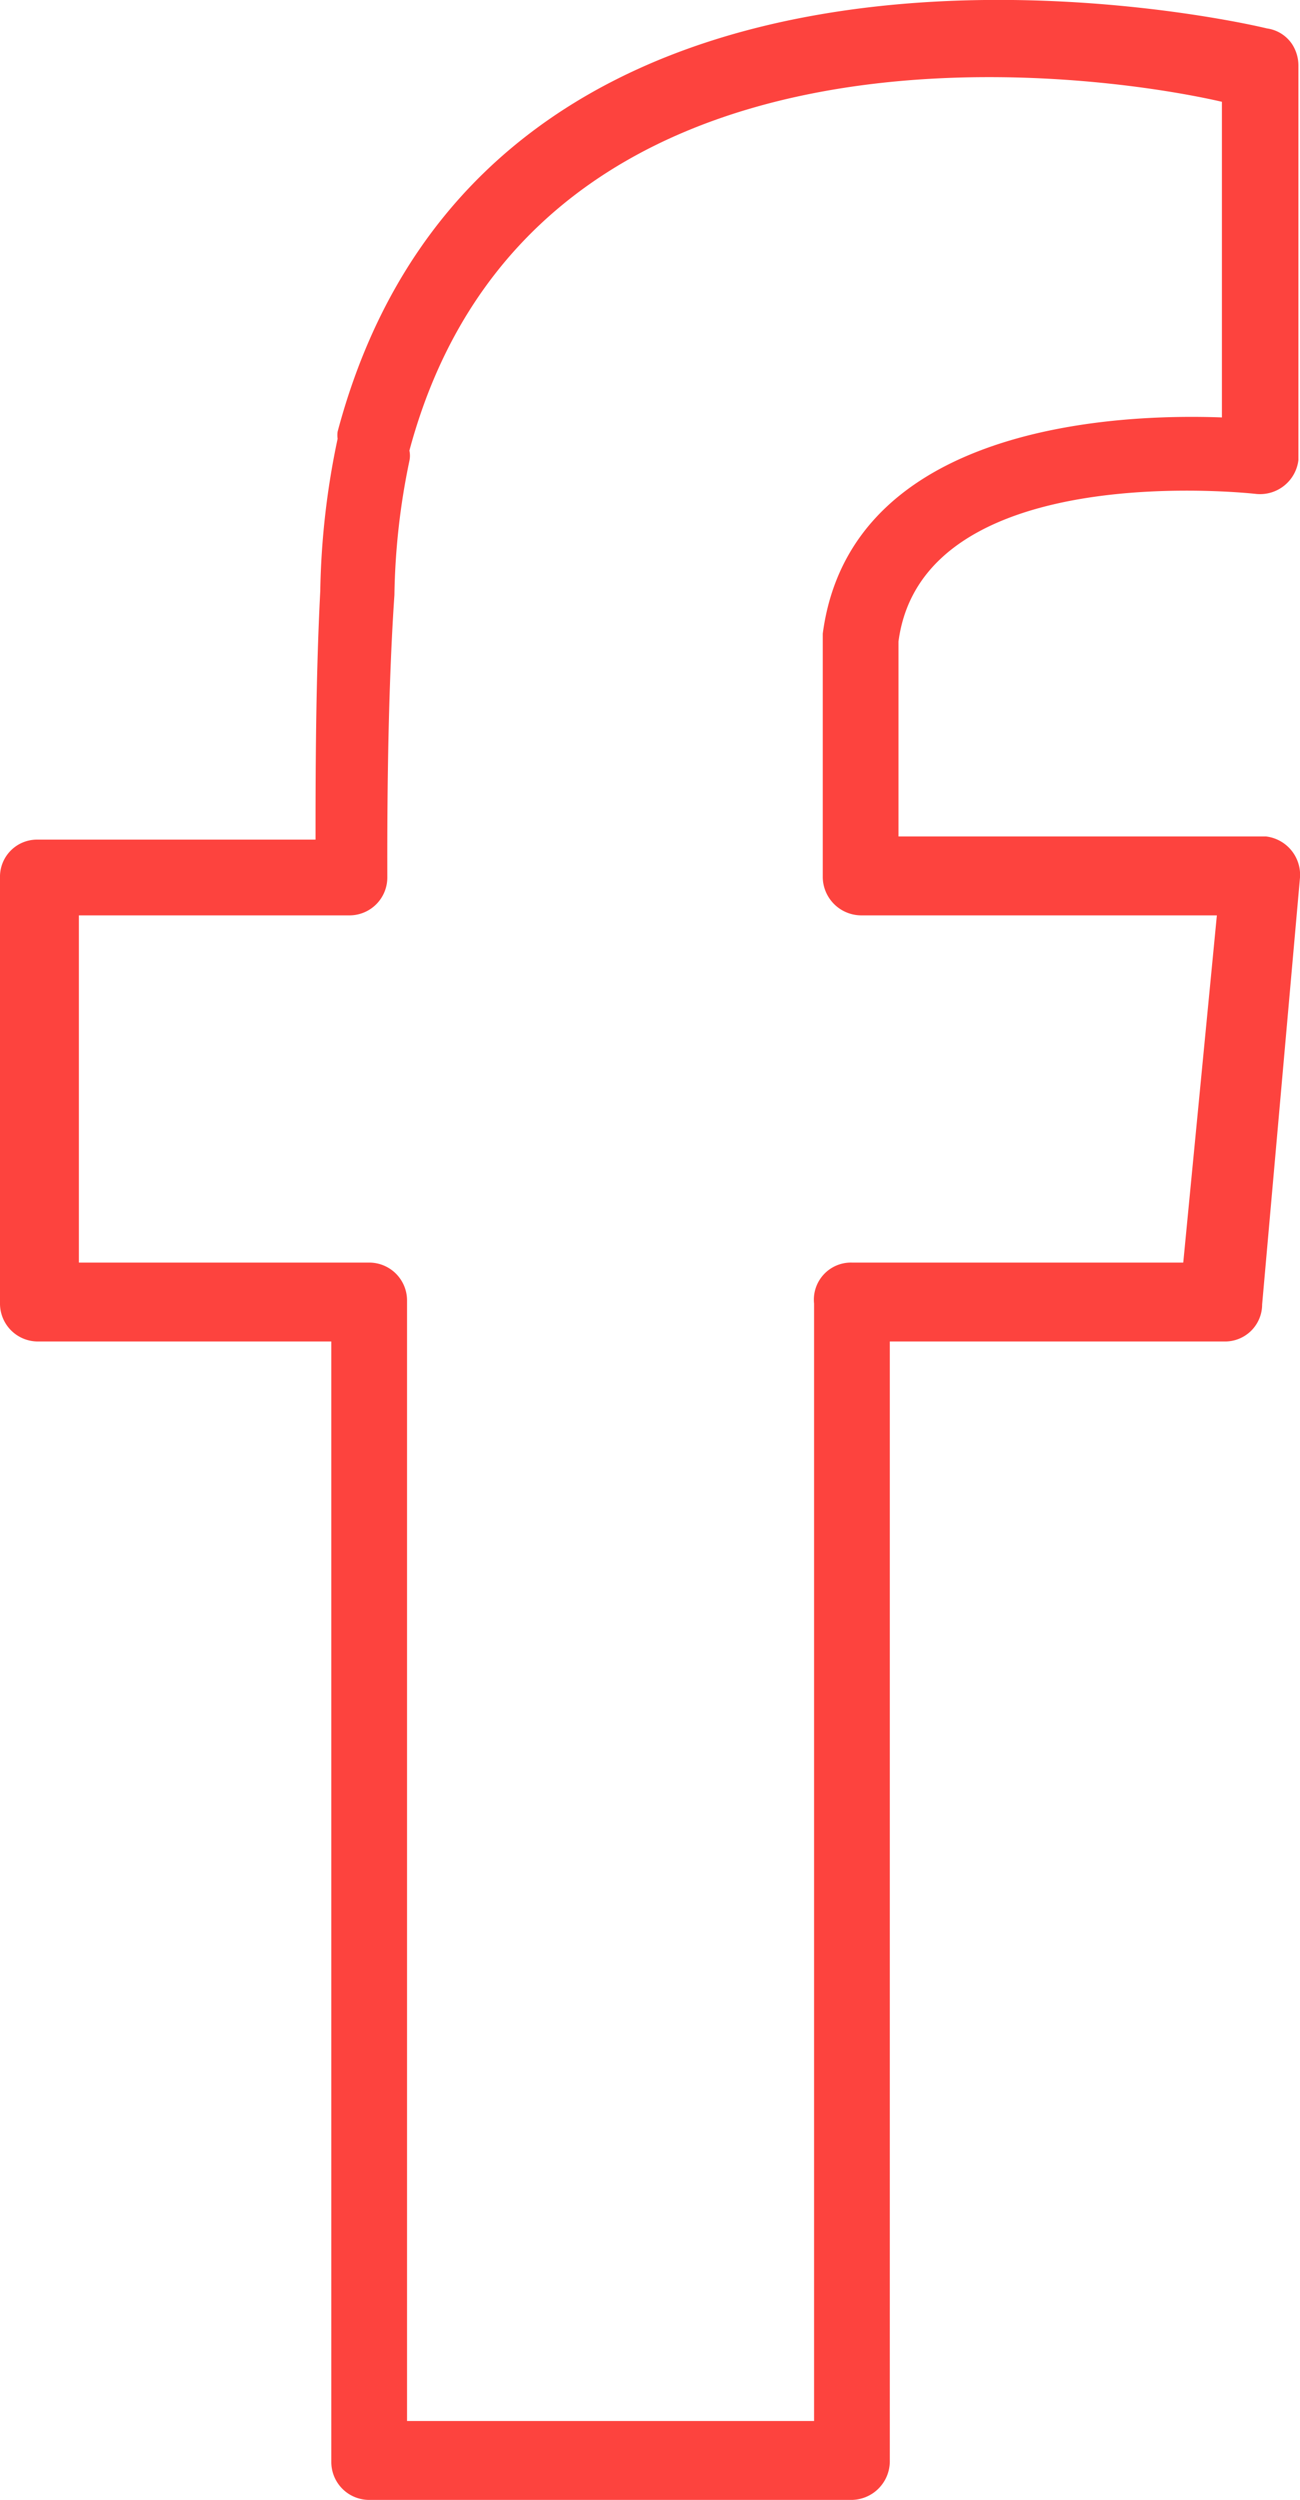 <svg xmlns="http://www.w3.org/2000/svg" viewBox="0 0 16.48 31.68"><defs><style>.cls-1{fill:#FD433E;}</style></defs><title>icon_social_facebook</title><g id="Layer_2" data-name="Layer 2"><g id="Layer_1-2" data-name="Layer 1"><path class="cls-1" d="M15.47,11.6H10.91a.49.49,0,0,1-.48-.48v-3s0-.06,0-.09c.35-2.65,3.74-2.79,5.06-2.74v-4C13.8.9,6.74-.07,5.19,5.71a.31.31,0,0,1,0,.13A8.86,8.86,0,0,0,5,7.54C4.9,9,4.91,10.79,4.91,11.12a.48.48,0,0,1-.47.48H1V16H4.68a.48.48,0,0,1,.48.48v14.2h5.16V16.52A.47.47,0,0,1,10.8,16H15l.43-4.44Zm-4.08-1h4.66a.49.49,0,0,1,.43.52L16,16.53a.47.47,0,0,1-.48.47H11.28V31.2a.49.49,0,0,1-.48.48H4.68a.48.48,0,0,1-.48-.48V17H.48A.48.48,0,0,1,0,16.52v-5.4a.47.47,0,0,1,.48-.48H4c0-.72,0-2,.06-3.15a10,10,0,0,1,.22-1.93.32.32,0,0,1,0-.09C6.21-1.78,15.44.21,16.06.36a.46.46,0,0,1,.32.2.5.5,0,0,1,.08.27c0,1.65,0,3.33,0,5a.49.49,0,0,1-.53.43s-4.23-.49-4.54,1.87v2.53Z"/></g></g></svg>